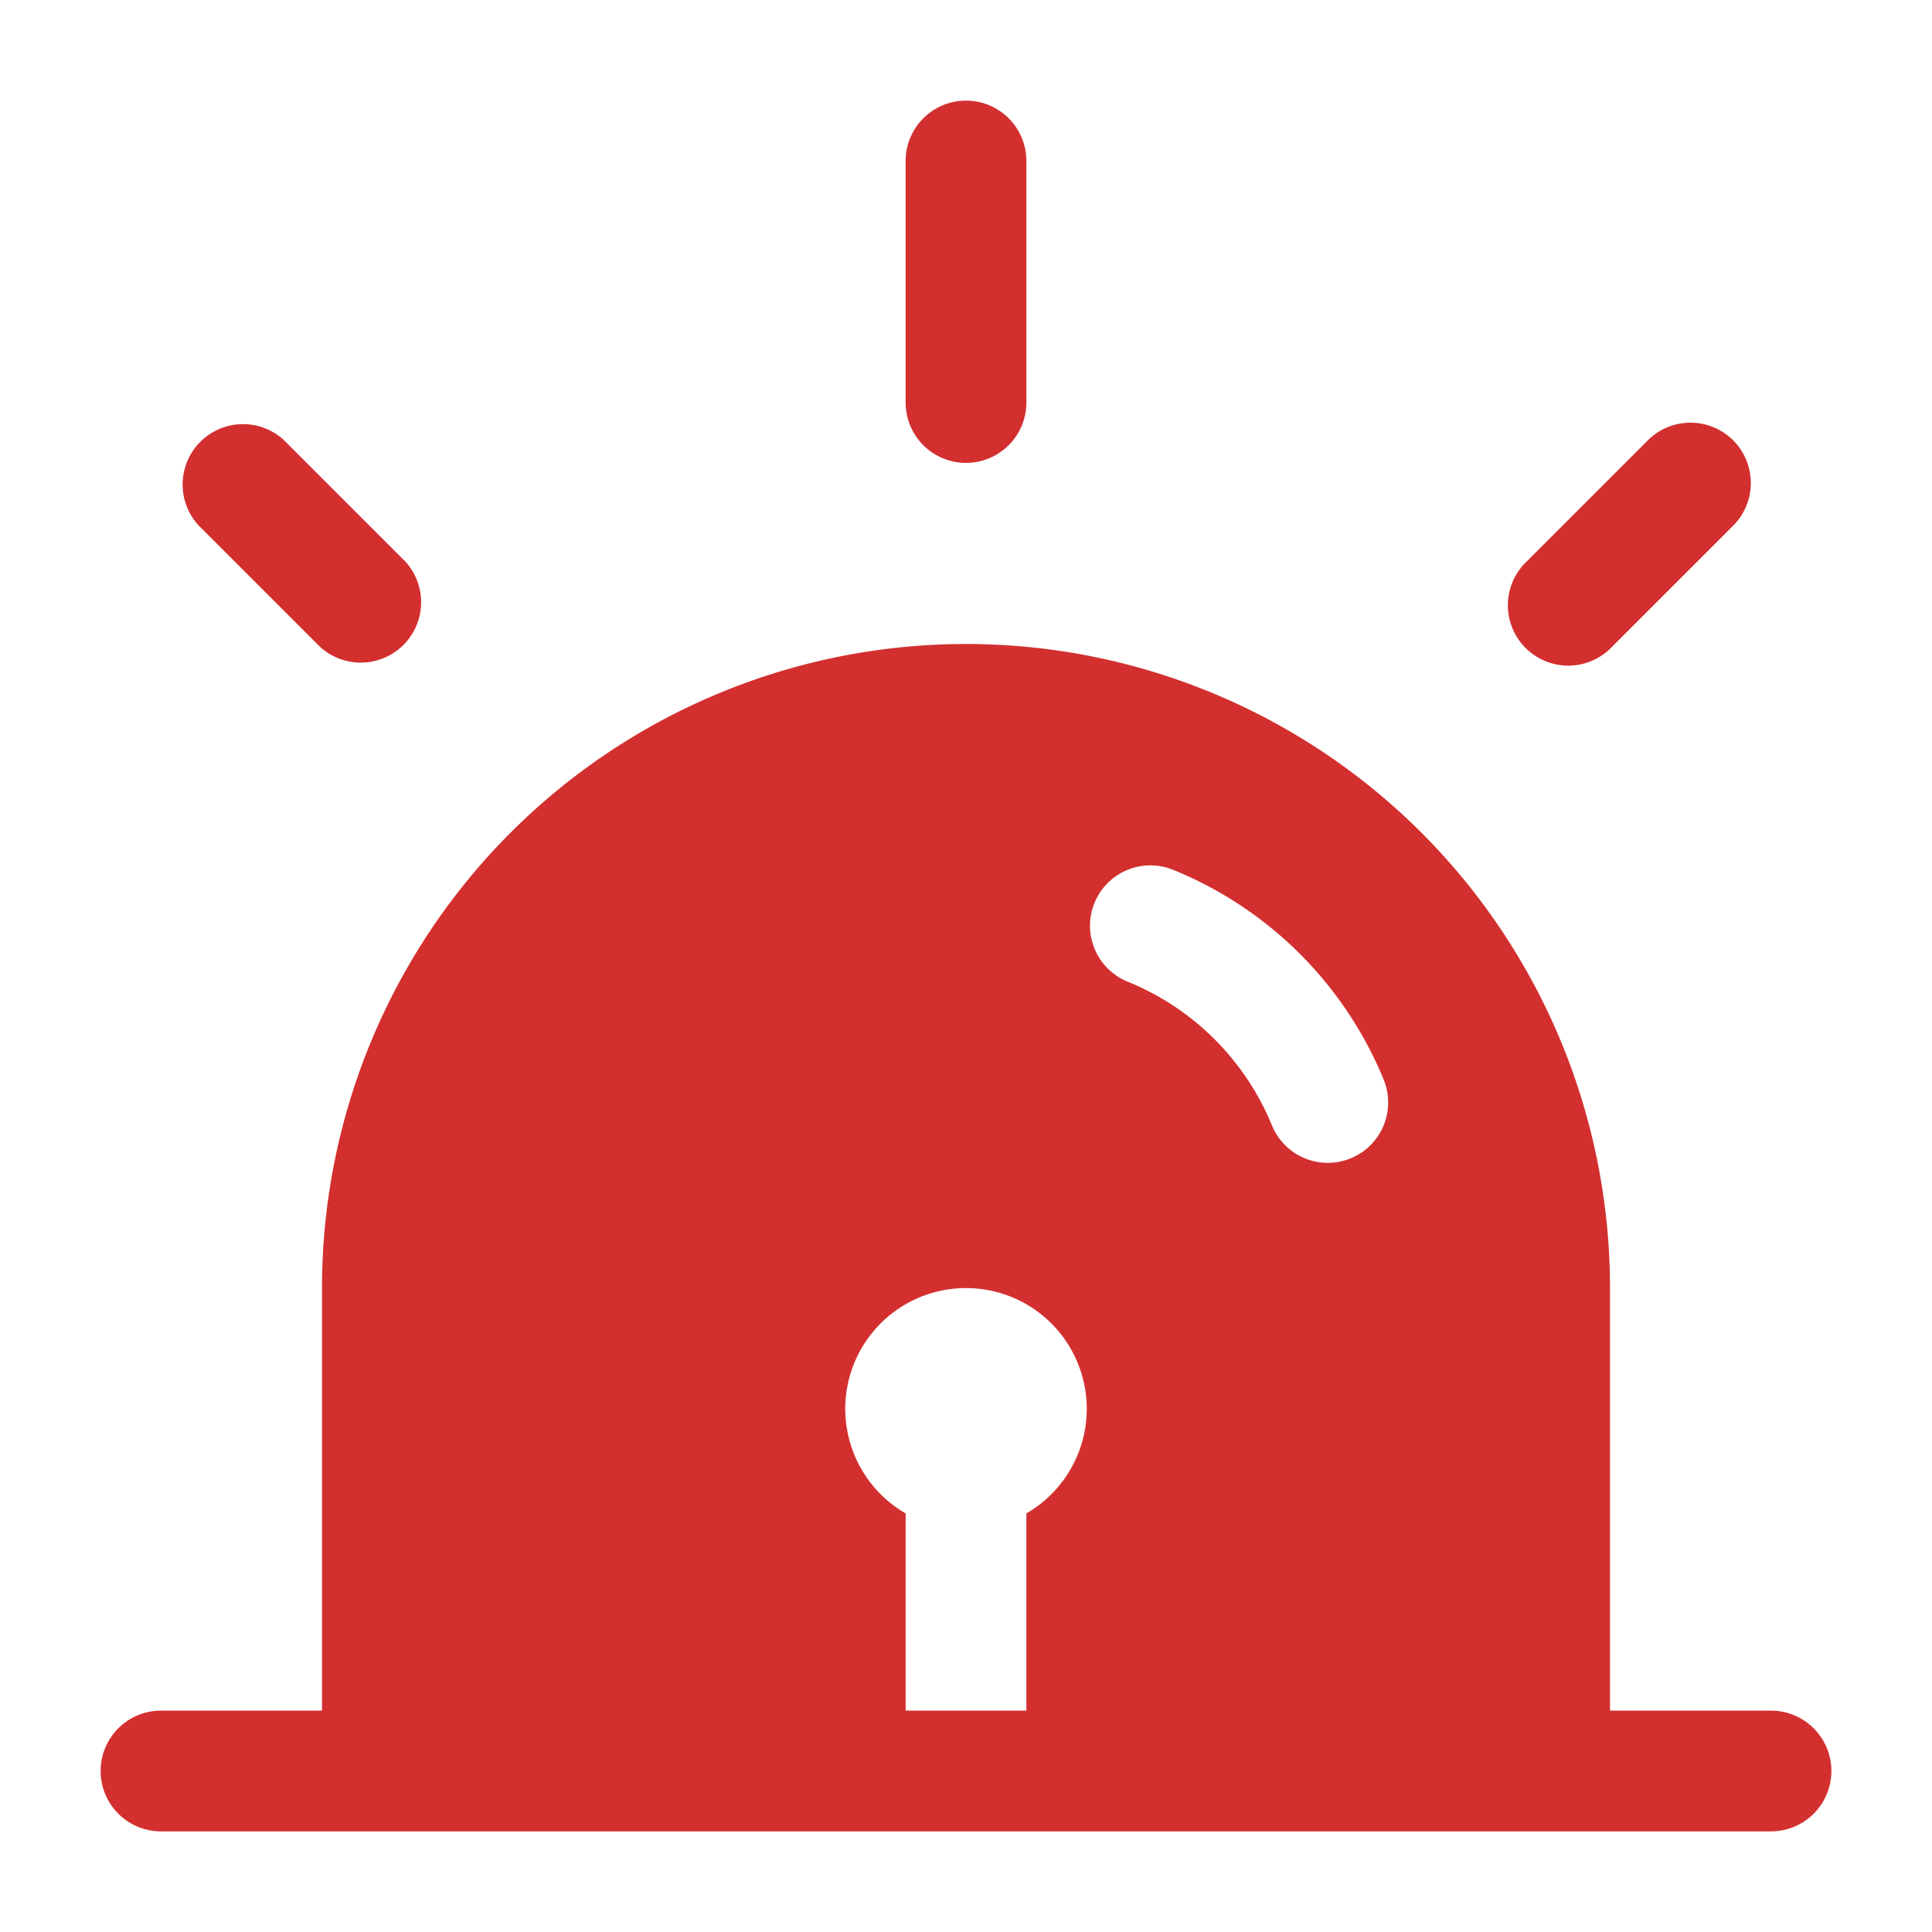 <svg xmlns="http://www.w3.org/2000/svg" width="1em" height="1em" viewBox="0 0 24 24"><path fill="#d32f2f" d="M12.75 2a.75.75 0 0 0-1.5 0v3a.75.75 0 0 0 1.5 0z"/><path fill="#d32f2f" fill-rule="evenodd" d="M2 21.25h2V16a8 8 0 1 1 16 0v5.25h2a.75.75 0 0 1 0 1.5H2a.75.75 0 0 1 0-1.5m10.75-2.45a1.5 1.5 0 1 0-1.5 0v2.45h1.5zm.845-7.581a.75.75 0 0 1 .977-.414a4.764 4.764 0 0 1 2.623 2.623a.75.75 0 0 1-1.39.563a3.264 3.264 0 0 0-1.796-1.796a.75.75 0 0 1-.414-.976" clip-rule="evenodd"/><path fill="#d32f2f" d="M21.53 5.47a.75.75 0 0 1 0 1.06l-1.5 1.5a.75.75 0 1 1-1.06-1.06l1.5-1.5a.75.75 0 0 1 1.06 0m-18 0a.75.75 0 0 0-1.06 1.06l1.5 1.5a.75.75 0 0 0 1.06-1.06z"/></svg>